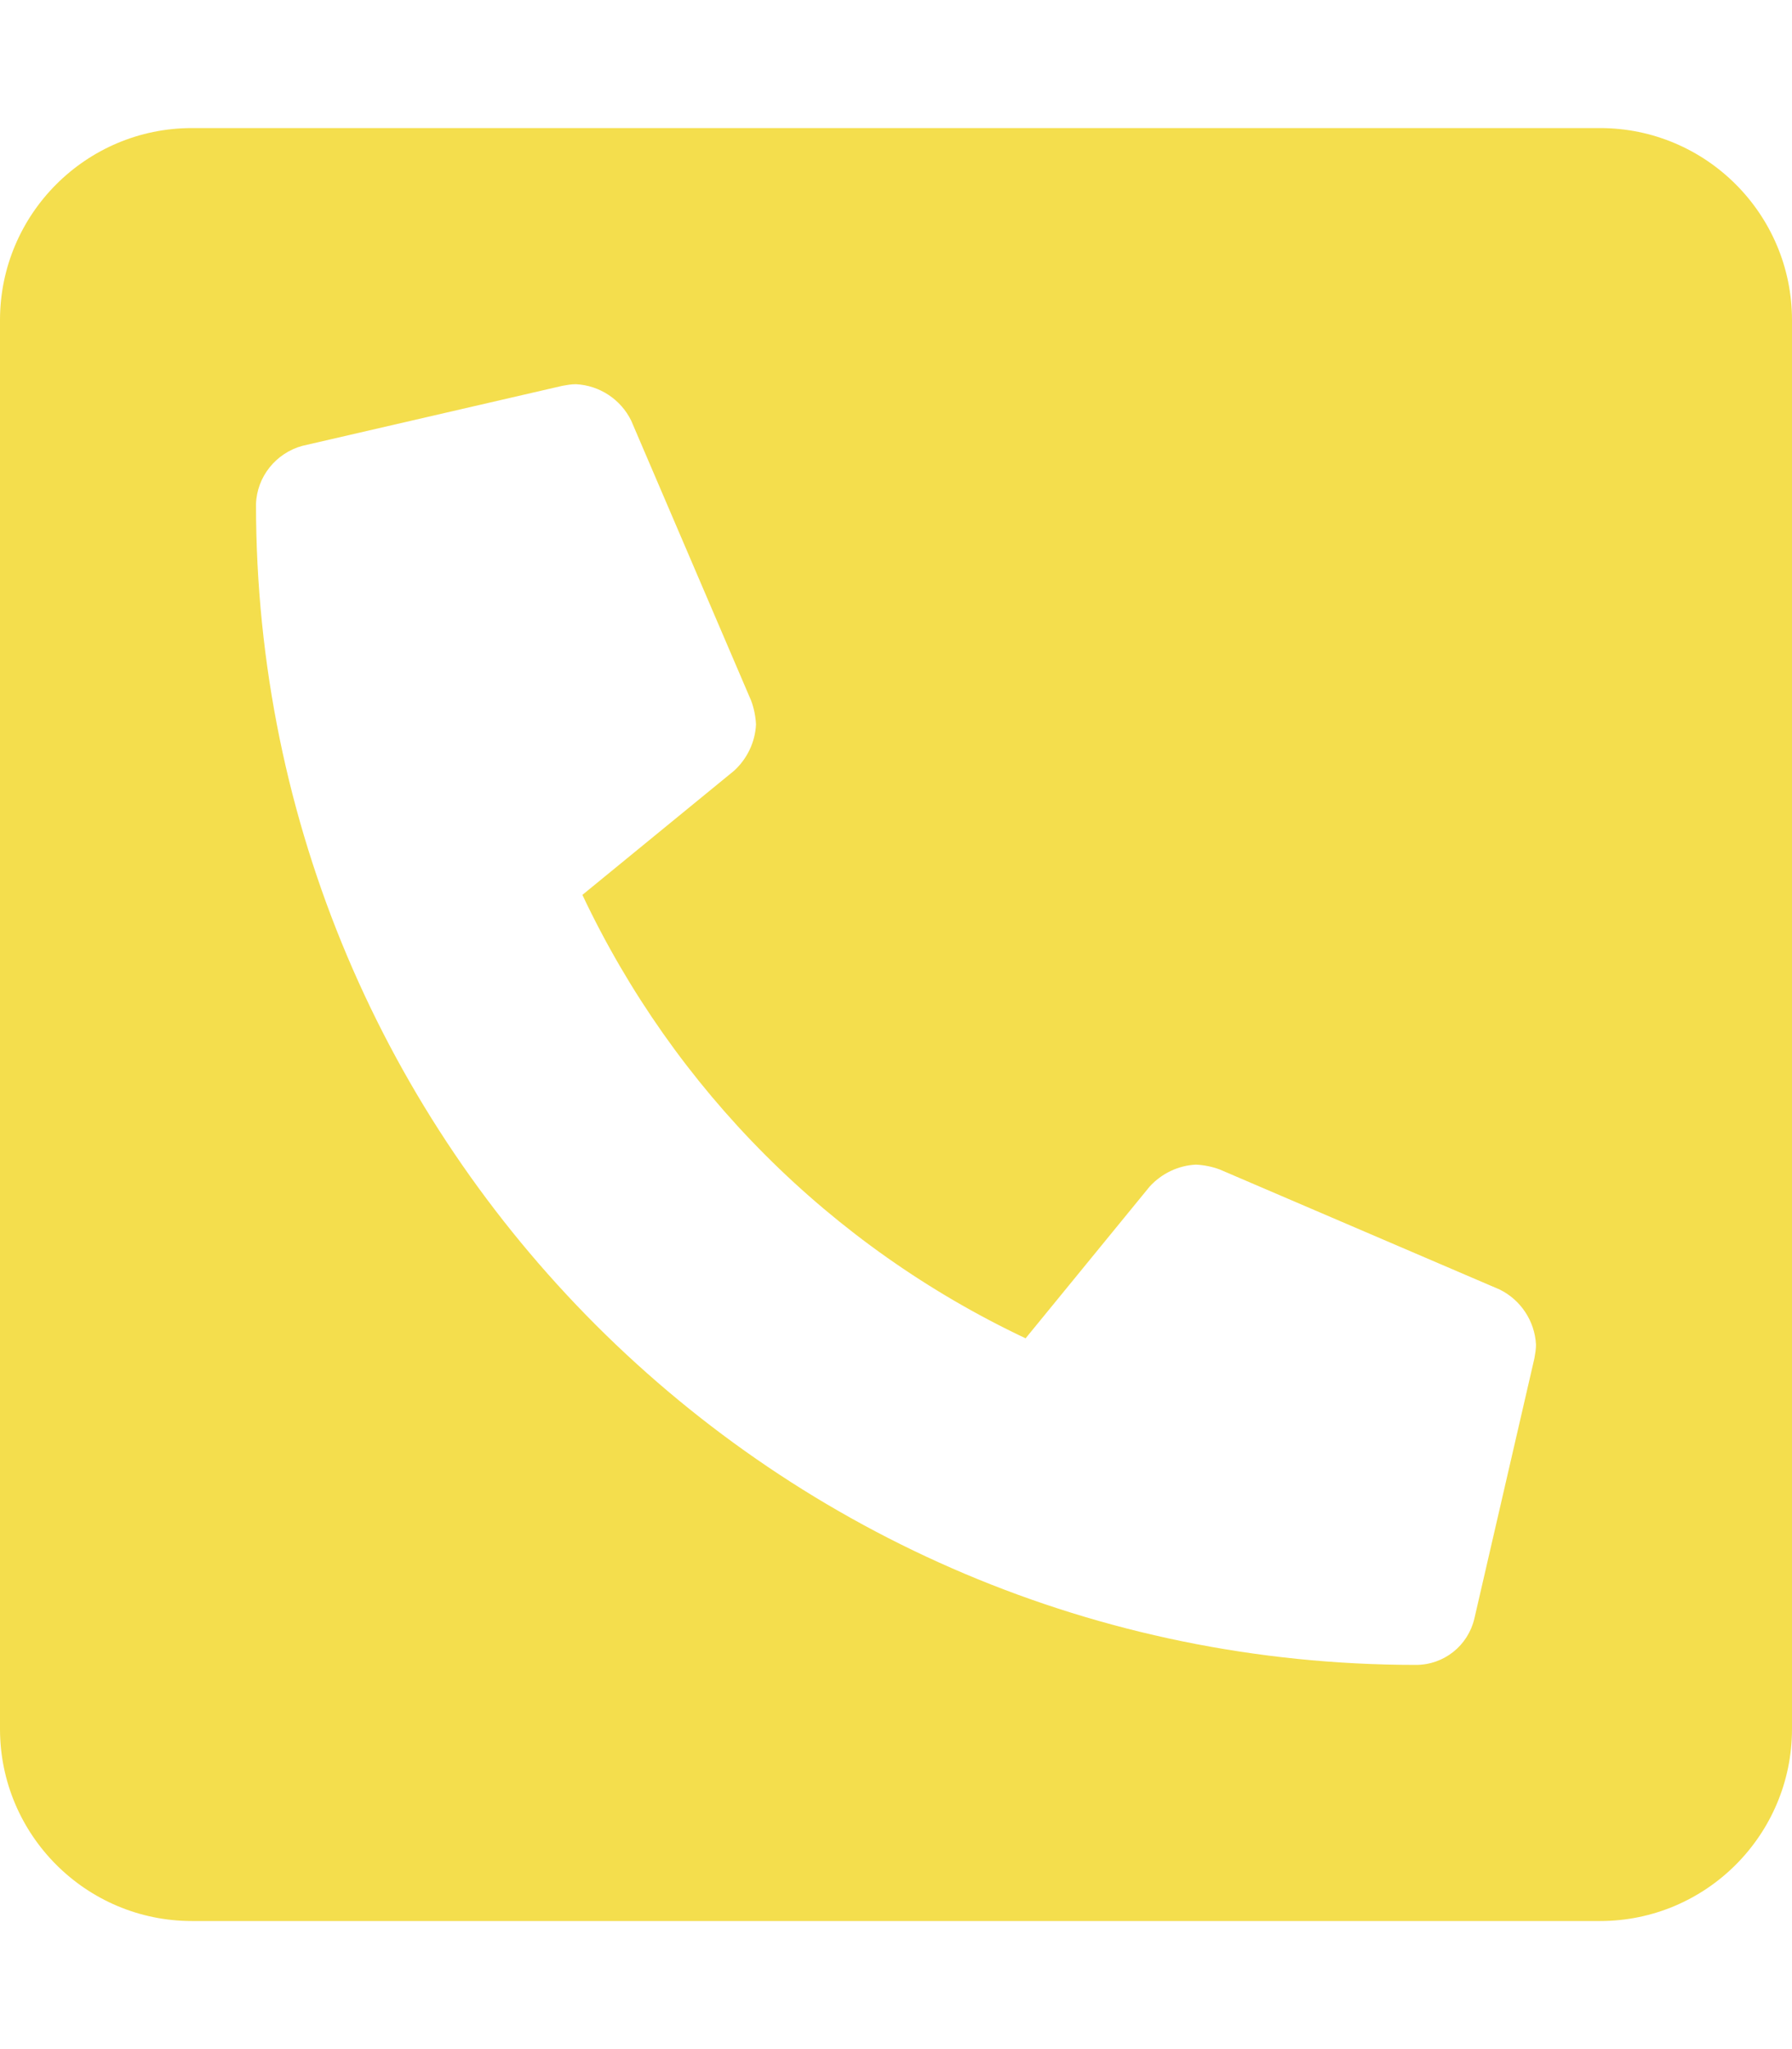 <?xml version="1.0" encoding="utf-8"?>
<!-- Generator: Adobe Illustrator 24.0.2, SVG Export Plug-In . SVG Version: 6.00 Build 0)  -->
<svg version="1.1" id="Calque_1" focusable="false" xmlns="http://www.w3.org/2000/svg" xmlns:xlink="http://www.w3.org/1999/xlink"
	 x="0px" y="0px" viewBox="0 0 448 512" style="enable-background:new 0 0 448 512;" xml:space="preserve">
<style type="text/css">
	.st0{fill:#F4DE4D;}
</style>
<path class="st0" d="M400,32H48C21.5,32,0,53.5,0,80v352c0,26.5,21.5,48,48,48h352c26.5,0,48-21.5,48-48V80
	C448,53.5,426.5,32,400,32z M383.6,339.4l-15,65C367,411.2,361,416,354,416C194,416,64,286.3,64,126c0.2-6.9,5-12.8,11.6-14.6l65-15
	c1.1-0.2,2.2-0.4,3.4-0.4c5.9,0.3,11.2,3.8,13.8,9.1l30,70c0.7,1.9,1.1,3.9,1.2,5.9c-0.2,4.4-2.2,8.6-5.5,11.6l-37.9,31
	c23,48.7,62.1,87.8,110.8,110.8l31-37.9c3-3.3,7.2-5.3,11.6-5.5c2,0.1,4,0.5,5.9,1.2l70,30c5.3,2.6,8.8,7.9,9.1,13.8
	C384,337.1,383.8,338.3,383.6,339.4z"/>
</svg>
